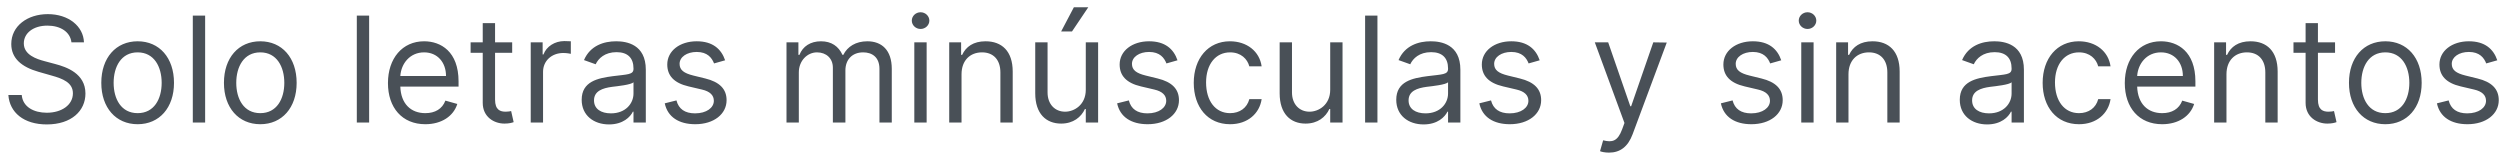 <svg width="204" height="13" viewBox="0 0 204 13" fill="none" xmlns="http://www.w3.org/2000/svg">
<path d="M5.83 3.455H6.852C6.805 2.138 5.591 1.153 3.903 1.153C2.233 1.153 0.92 2.125 0.92 3.591C0.92 4.767 1.773 5.466 3.136 5.858L4.21 6.165C5.131 6.42 5.949 6.744 5.949 7.614C5.949 8.568 5.028 9.199 3.818 9.199C2.778 9.199 1.858 8.739 1.773 7.75H0.682C0.784 9.182 1.943 10.153 3.818 10.153C5.83 10.153 6.972 9.045 6.972 7.631C6.972 5.994 5.42 5.466 4.517 5.227L3.631 4.989C2.983 4.818 1.943 4.477 1.943 3.54C1.943 2.705 2.71 2.091 3.869 2.091C4.926 2.091 5.727 2.594 5.83 3.455ZM11.232 10.136C13.005 10.136 14.198 8.79 14.198 6.761C14.198 4.716 13.005 3.369 11.232 3.369C9.459 3.369 8.266 4.716 8.266 6.761C8.266 8.79 9.459 10.136 11.232 10.136ZM11.232 9.233C9.885 9.233 9.272 8.074 9.272 6.761C9.272 5.449 9.885 4.273 11.232 4.273C12.579 4.273 13.192 5.449 13.192 6.761C13.192 8.074 12.579 9.233 11.232 9.233ZM16.739 1.273H15.733V10H16.739V1.273ZM21.24 10.136C23.012 10.136 24.206 8.79 24.206 6.761C24.206 4.716 23.012 3.369 21.24 3.369C19.467 3.369 18.274 4.716 18.274 6.761C18.274 8.79 19.467 10.136 21.24 10.136ZM21.24 9.233C19.893 9.233 19.279 8.074 19.279 6.761C19.279 5.449 19.893 4.273 21.24 4.273C22.586 4.273 23.2 5.449 23.2 6.761C23.2 8.074 22.586 9.233 21.24 9.233ZM30.121 1.273H29.116V10H30.121V1.273ZM34.708 10.136C36.037 10.136 37.009 9.472 37.316 8.483L36.344 8.21C36.088 8.892 35.496 9.233 34.708 9.233C33.527 9.233 32.713 8.47 32.666 7.068H37.418V6.642C37.418 4.205 35.969 3.369 34.605 3.369C32.833 3.369 31.657 4.767 31.657 6.778C31.657 8.79 32.816 10.136 34.708 10.136ZM32.666 6.199C32.735 5.18 33.455 4.273 34.605 4.273C35.696 4.273 36.395 5.091 36.395 6.199H32.666ZM41.794 3.455H40.397V1.886H39.391V3.455H38.402V4.307H39.391V8.398C39.391 9.54 40.311 10.085 41.164 10.085C41.539 10.085 41.777 10.017 41.914 9.966L41.709 9.062C41.624 9.08 41.488 9.114 41.266 9.114C40.823 9.114 40.397 8.977 40.397 8.125V4.307H41.794V3.455ZM43.307 10H44.313V5.858C44.313 4.972 45.012 4.324 45.966 4.324C46.235 4.324 46.512 4.375 46.58 4.392V3.369C46.465 3.361 46.201 3.352 46.051 3.352C45.267 3.352 44.586 3.795 44.347 4.443H44.279V3.455H43.307V10ZM49.698 10.153C50.84 10.153 51.437 9.54 51.641 9.114H51.693V10H52.698V5.688C52.698 3.608 51.113 3.369 50.278 3.369C49.289 3.369 48.164 3.71 47.653 4.903L48.607 5.244C48.829 4.767 49.353 4.256 50.312 4.256C51.236 4.256 51.693 4.746 51.693 5.585V5.619C51.693 6.105 51.198 6.062 50.005 6.216C48.791 6.374 47.465 6.642 47.465 8.142C47.465 9.42 48.454 10.153 49.698 10.153ZM49.852 9.25C49.05 9.25 48.471 8.892 48.471 8.193C48.471 7.426 49.17 7.188 49.954 7.085C50.38 7.034 51.522 6.915 51.693 6.71V7.631C51.693 8.449 51.045 9.25 49.852 9.25ZM59.17 4.92C58.855 3.991 58.147 3.369 56.852 3.369C55.471 3.369 54.449 4.153 54.449 5.261C54.449 6.165 54.985 6.77 56.187 7.051L57.278 7.307C57.939 7.46 58.25 7.776 58.25 8.227C58.25 8.79 57.653 9.25 56.716 9.25C55.893 9.25 55.377 8.896 55.199 8.193L54.244 8.432C54.478 9.544 55.395 10.136 56.733 10.136C58.254 10.136 59.289 9.305 59.289 8.176C59.289 7.264 58.718 6.689 57.551 6.403L56.579 6.165C55.804 5.973 55.454 5.713 55.454 5.21C55.454 4.648 56.051 4.239 56.852 4.239C57.73 4.239 58.092 4.724 58.267 5.176L59.17 4.92ZM64.178 10H65.184V5.909C65.184 4.95 65.883 4.273 66.667 4.273C67.43 4.273 67.962 4.771 67.962 5.517V10H68.985V5.739C68.985 4.895 69.513 4.273 70.434 4.273C71.15 4.273 71.763 4.652 71.763 5.619V10H72.769V5.619C72.769 4.081 71.942 3.369 70.775 3.369C69.837 3.369 69.151 3.8 68.815 4.477H68.746C68.423 3.778 67.852 3.369 66.991 3.369C66.138 3.369 65.508 3.778 65.235 4.477H65.15V3.455H64.178V10ZM74.608 10H75.614V3.455H74.608V10ZM75.119 2.364C75.511 2.364 75.835 2.057 75.835 1.682C75.835 1.307 75.511 1 75.119 1C74.727 1 74.403 1.307 74.403 1.682C74.403 2.057 74.727 2.364 75.119 2.364ZM78.461 6.062C78.461 4.92 79.169 4.273 80.132 4.273C81.065 4.273 81.632 4.882 81.632 5.909V10H82.637V5.841C82.637 4.17 81.747 3.369 80.421 3.369C79.433 3.369 78.819 3.812 78.512 4.477H78.427V3.455H77.456V10H78.461V6.062ZM88.6 7.324C88.6 8.551 87.663 9.114 86.913 9.114C86.077 9.114 85.481 8.5 85.481 7.545V3.455H84.475V7.614C84.475 9.284 85.362 10.085 86.589 10.085C87.577 10.085 88.225 9.557 88.532 8.892H88.6V10H89.606V3.455H88.6V7.324ZM86.589 2.568H87.475L88.805 0.591H87.629L86.589 2.568ZM96.084 4.92C95.769 3.991 95.061 3.369 93.766 3.369C92.385 3.369 91.363 4.153 91.363 5.261C91.363 6.165 91.9 6.77 93.101 7.051L94.192 7.307C94.853 7.46 95.164 7.776 95.164 8.227C95.164 8.79 94.567 9.25 93.63 9.25C92.807 9.25 92.291 8.896 92.113 8.193L91.158 8.432C91.392 9.544 92.309 10.136 93.647 10.136C95.168 10.136 96.204 9.305 96.204 8.176C96.204 7.264 95.632 6.689 94.465 6.403L93.493 6.165C92.718 5.973 92.368 5.713 92.368 5.21C92.368 4.648 92.965 4.239 93.766 4.239C94.644 4.239 95.006 4.724 95.181 5.176L96.084 4.92ZM100.376 10.136C101.825 10.136 102.78 9.25 102.95 8.091H101.945C101.757 8.807 101.161 9.233 100.376 9.233C99.183 9.233 98.416 8.244 98.416 6.727C98.416 5.244 99.2 4.273 100.376 4.273C101.263 4.273 101.791 4.818 101.945 5.415H102.95C102.78 4.188 101.74 3.369 100.359 3.369C98.587 3.369 97.41 4.767 97.41 6.761C97.41 8.722 98.535 10.136 100.376 10.136ZM108.545 7.324C108.545 8.551 107.608 9.114 106.858 9.114C106.023 9.114 105.426 8.5 105.426 7.545V3.455H104.42V7.614C104.42 9.284 105.307 10.085 106.534 10.085C107.523 10.085 108.17 9.557 108.477 8.892H108.545V10H109.551V3.455H108.545V7.324ZM112.399 1.273H111.393V10H112.399V1.273ZM116.167 10.153C117.309 10.153 117.906 9.54 118.11 9.114H118.161V10H119.167V5.688C119.167 3.608 117.582 3.369 116.746 3.369C115.758 3.369 114.633 3.71 114.121 4.903L115.076 5.244C115.298 4.767 115.822 4.256 116.781 4.256C117.705 4.256 118.161 4.746 118.161 5.585V5.619C118.161 6.105 117.667 6.062 116.474 6.216C115.259 6.374 113.934 6.642 113.934 8.142C113.934 9.42 114.923 10.153 116.167 10.153ZM116.32 9.25C115.519 9.25 114.94 8.892 114.94 8.193C114.94 7.426 115.638 7.188 116.423 7.085C116.849 7.034 117.991 6.915 118.161 6.71V7.631C118.161 8.449 117.513 9.25 116.32 9.25ZM125.639 4.92C125.324 3.991 124.616 3.369 123.321 3.369C121.94 3.369 120.917 4.153 120.917 5.261C120.917 6.165 121.454 6.77 122.656 7.051L123.747 7.307C124.407 7.46 124.718 7.776 124.718 8.227C124.718 8.79 124.122 9.25 123.184 9.25C122.362 9.25 121.846 8.896 121.667 8.193L120.713 8.432C120.947 9.544 121.863 10.136 123.201 10.136C124.723 10.136 125.758 9.305 125.758 8.176C125.758 7.264 125.187 6.689 124.02 6.403L123.048 6.165C122.272 5.973 121.923 5.713 121.923 5.21C121.923 4.648 122.52 4.239 123.321 4.239C124.199 4.239 124.561 4.724 124.735 5.176L125.639 4.92ZM131.295 12.454C132.202 12.454 132.842 11.973 133.221 10.954L136.008 3.472L134.908 3.455L133.102 8.67H133.033L131.227 3.455H130.136L132.556 10.034L132.369 10.546C132.002 11.543 131.55 11.636 130.817 11.449L130.562 12.335C130.664 12.386 130.954 12.454 131.295 12.454ZM145.35 4.92C145.034 3.991 144.327 3.369 143.032 3.369C141.651 3.369 140.628 4.153 140.628 5.261C140.628 6.165 141.165 6.77 142.367 7.051L143.458 7.307C144.118 7.46 144.429 7.776 144.429 8.227C144.429 8.79 143.833 9.25 142.895 9.25C142.073 9.25 141.557 8.896 141.378 8.193L140.424 8.432C140.658 9.544 141.574 10.136 142.912 10.136C144.434 10.136 145.469 9.305 145.469 8.176C145.469 7.264 144.898 6.689 143.73 6.403L142.759 6.165C141.983 5.973 141.634 5.713 141.634 5.21C141.634 4.648 142.23 4.239 143.032 4.239C143.909 4.239 144.272 4.724 144.446 5.176L145.35 4.92ZM146.983 10H147.989V3.455H146.983V10ZM147.494 2.364C147.886 2.364 148.21 2.057 148.21 1.682C148.21 1.307 147.886 1 147.494 1C147.102 1 146.778 1.307 146.778 1.682C146.778 2.057 147.102 2.364 147.494 2.364ZM150.836 6.062C150.836 4.92 151.544 4.273 152.507 4.273C153.44 4.273 154.007 4.882 154.007 5.909V10H155.012V5.841C155.012 4.17 154.122 3.369 152.797 3.369C151.808 3.369 151.194 3.812 150.887 4.477H150.802V3.455H149.831V10H150.836V6.062ZM162.151 10.153C163.293 10.153 163.89 9.54 164.094 9.114H164.146V10H165.151V5.688C165.151 3.608 163.566 3.369 162.731 3.369C161.742 3.369 160.617 3.71 160.106 4.903L161.06 5.244C161.282 4.767 161.806 4.256 162.765 4.256C163.69 4.256 164.146 4.746 164.146 5.585V5.619C164.146 6.105 163.651 6.062 162.458 6.216C161.244 6.374 159.918 6.642 159.918 8.142C159.918 9.42 160.907 10.153 162.151 10.153ZM162.305 9.25C161.504 9.25 160.924 8.892 160.924 8.193C160.924 7.426 161.623 7.188 162.407 7.085C162.833 7.034 163.975 6.915 164.146 6.71V7.631C164.146 8.449 163.498 9.25 162.305 9.25ZM169.646 10.136C171.095 10.136 172.049 9.25 172.22 8.091H171.214C171.027 8.807 170.43 9.233 169.646 9.233C168.453 9.233 167.686 8.244 167.686 6.727C167.686 5.244 168.47 4.273 169.646 4.273C170.532 4.273 171.061 4.818 171.214 5.415H172.22C172.049 4.188 171.01 3.369 169.629 3.369C167.856 3.369 166.68 4.767 166.68 6.761C166.68 8.722 167.805 10.136 169.646 10.136ZM176.434 10.136C177.764 10.136 178.735 9.472 179.042 8.483L178.071 8.21C177.815 8.892 177.223 9.233 176.434 9.233C175.254 9.233 174.44 8.47 174.393 7.068H179.145V6.642C179.145 4.205 177.696 3.369 176.332 3.369C174.559 3.369 173.383 4.767 173.383 6.778C173.383 8.79 174.542 10.136 176.434 10.136ZM174.393 6.199C174.461 5.18 175.181 4.273 176.332 4.273C177.423 4.273 178.122 5.091 178.122 6.199H174.393ZM181.68 6.062C181.68 4.92 182.387 4.273 183.35 4.273C184.284 4.273 184.85 4.882 184.85 5.909V10H185.856V5.841C185.856 4.17 184.966 3.369 183.64 3.369C182.652 3.369 182.038 3.812 181.731 4.477H181.646V3.455H180.674V10H181.68V6.062ZM190.54 3.455H189.143V1.886H188.137V3.455H187.148V4.307H188.137V8.398C188.137 9.54 189.058 10.085 189.91 10.085C190.285 10.085 190.523 10.017 190.66 9.966L190.455 9.062C190.37 9.08 190.234 9.114 190.012 9.114C189.569 9.114 189.143 8.977 189.143 8.125V4.307H190.54V3.455ZM194.642 10.136C196.415 10.136 197.608 8.79 197.608 6.761C197.608 4.716 196.415 3.369 194.642 3.369C192.869 3.369 191.676 4.716 191.676 6.761C191.676 8.79 192.869 10.136 194.642 10.136ZM194.642 9.233C193.295 9.233 192.682 8.074 192.682 6.761C192.682 5.449 193.295 4.273 194.642 4.273C195.989 4.273 196.602 5.449 196.602 6.761C196.602 8.074 195.989 9.233 194.642 9.233ZM203.779 4.92C203.464 3.991 202.757 3.369 201.461 3.369C200.081 3.369 199.058 4.153 199.058 5.261C199.058 6.165 199.595 6.77 200.797 7.051L201.887 7.307C202.548 7.46 202.859 7.776 202.859 8.227C202.859 8.79 202.262 9.25 201.325 9.25C200.502 9.25 199.987 8.896 199.808 8.193L198.853 8.432C199.088 9.544 200.004 10.136 201.342 10.136C202.863 10.136 203.899 9.305 203.899 8.176C203.899 7.264 203.328 6.689 202.16 6.403L201.189 6.165C200.413 5.973 200.064 5.713 200.064 5.21C200.064 4.648 200.66 4.239 201.461 4.239C202.339 4.239 202.701 4.724 202.876 5.176L203.779 4.92Z" fill="#495057"/>
</svg>
